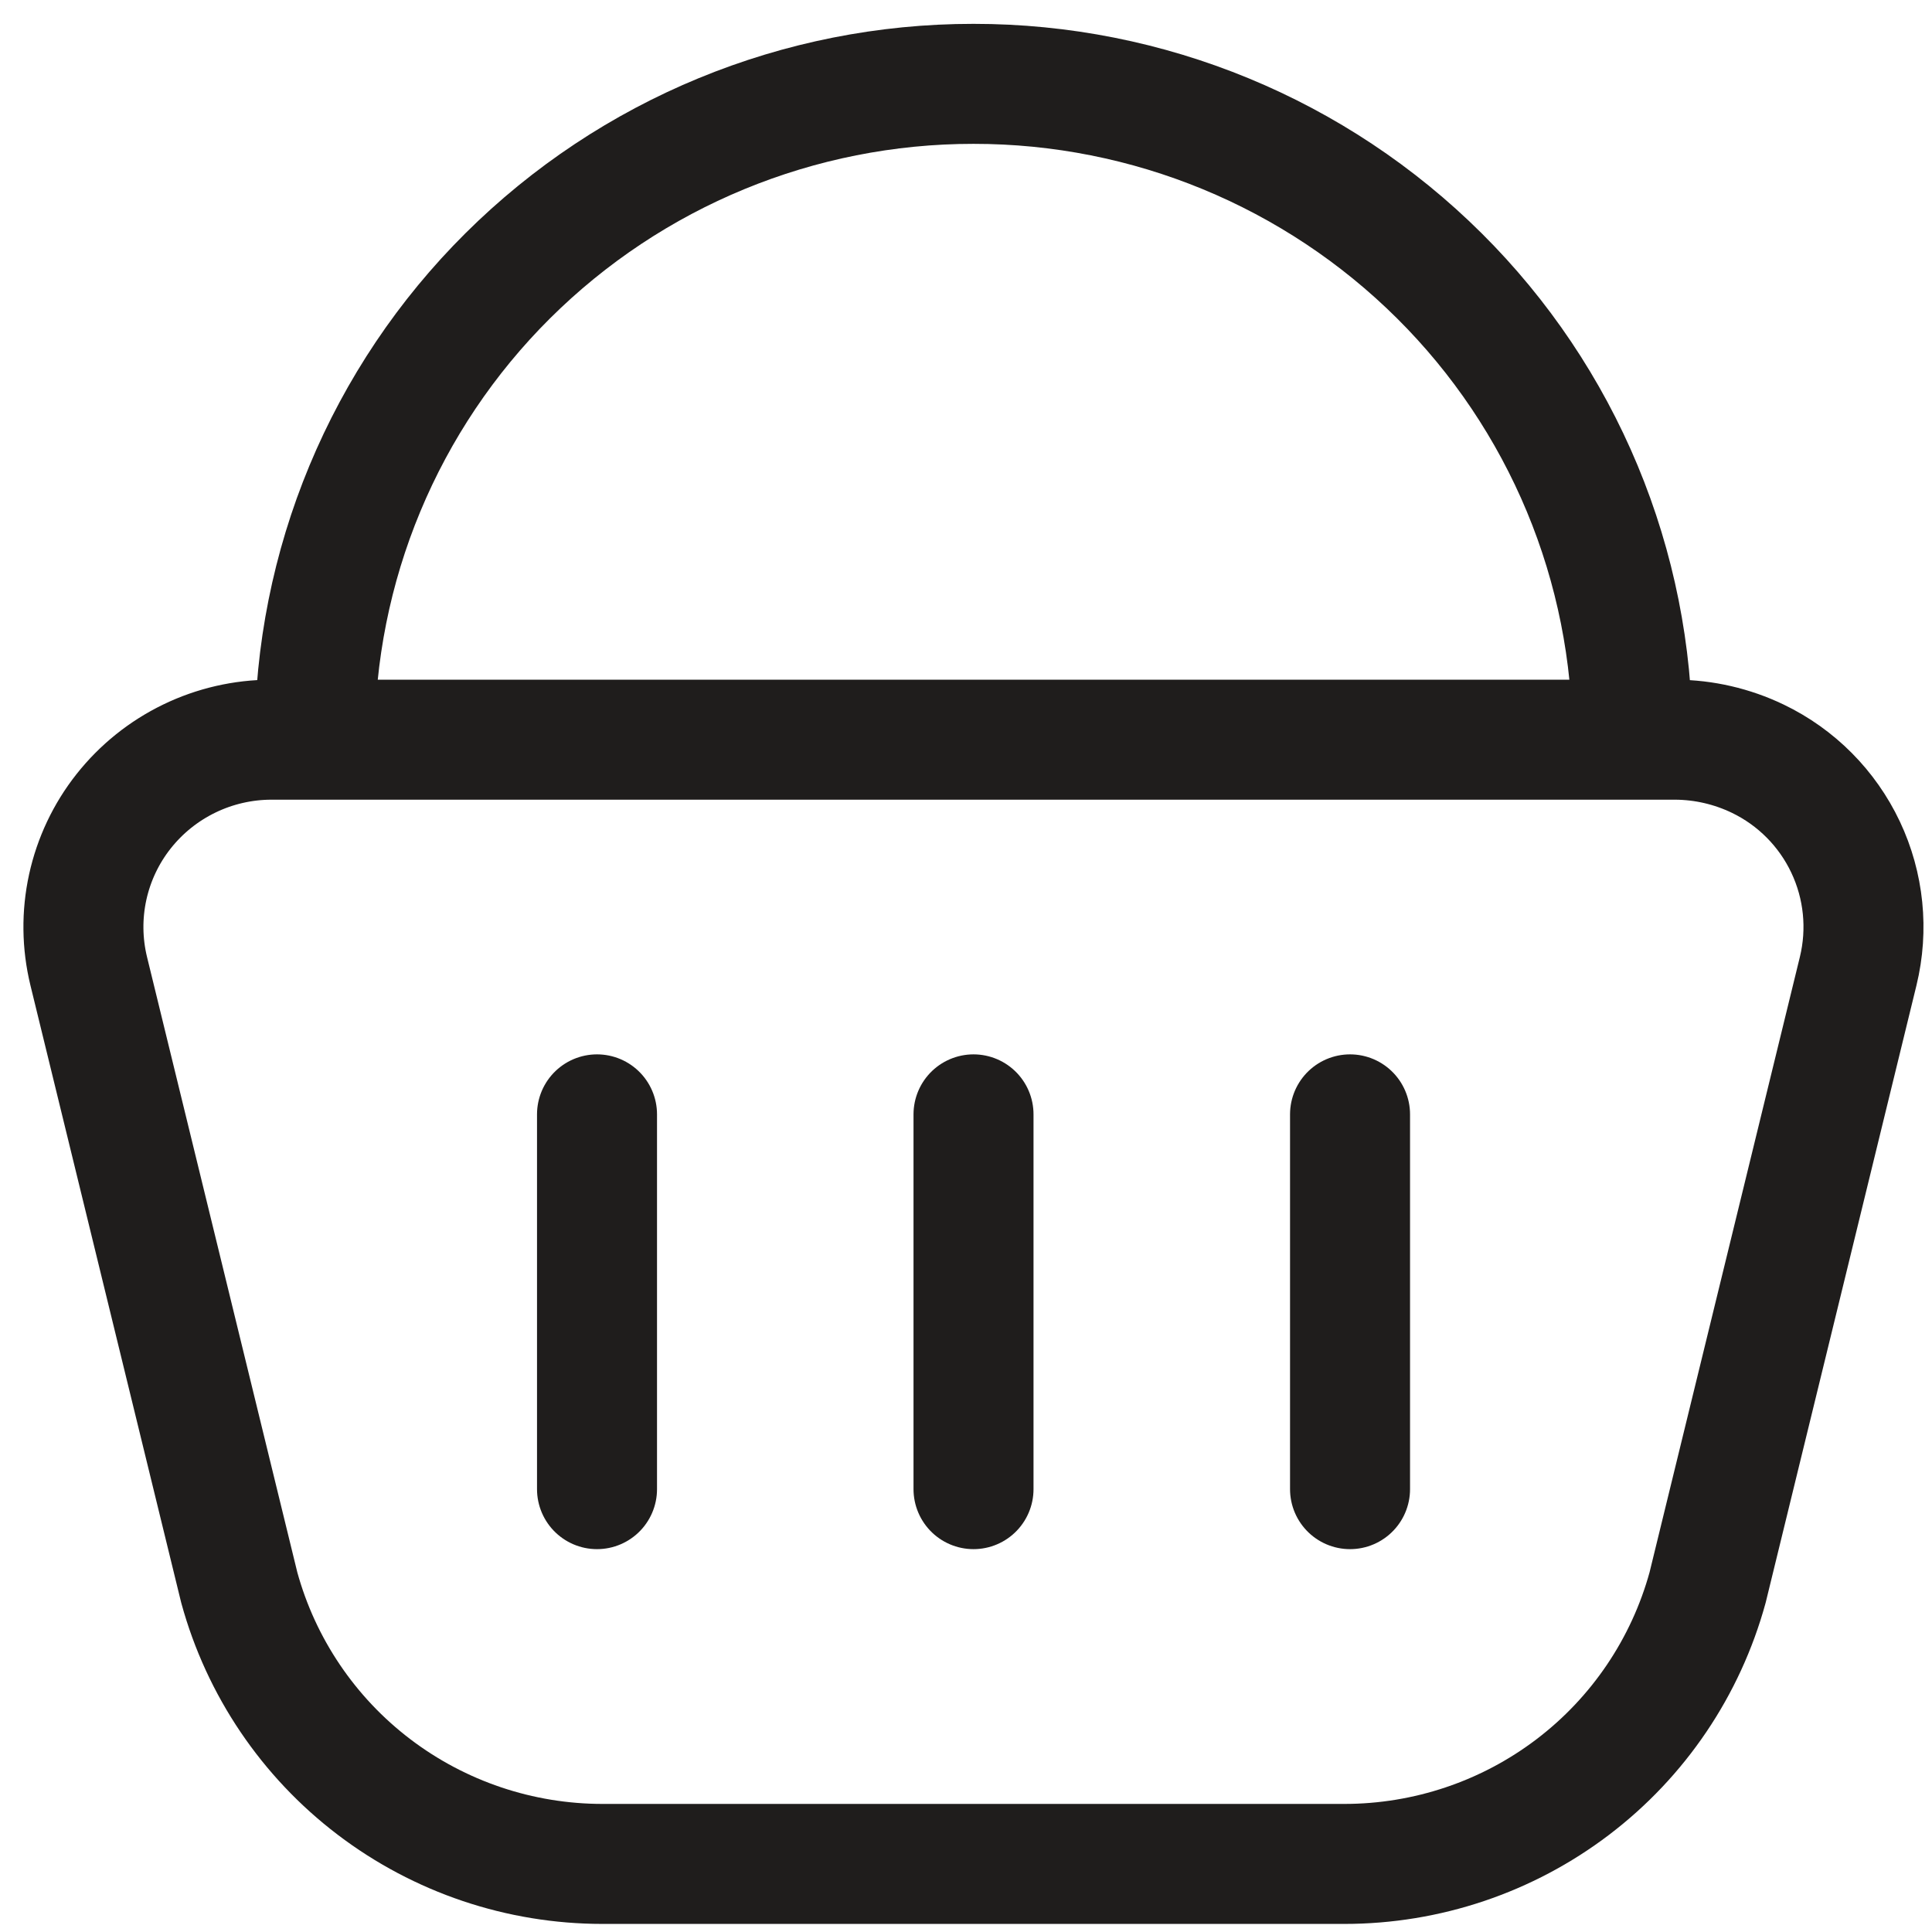<svg width="72" height="72" viewBox="0 0 72 72" fill="none" xmlns="http://www.w3.org/2000/svg">
<path id="Vector" d="M62.45 27.566H10.111C9.052 27.567 8.006 27.808 7.053 28.27C6.1 28.732 5.264 29.403 4.607 30.234C3.952 31.062 3.495 32.029 3.269 33.06C3.044 34.091 3.056 35.16 3.305 36.186L8.917 59.164C9.729 62.125 11.493 64.736 13.937 66.594C16.383 68.455 19.377 69.463 22.457 69.463H50.097C53.177 69.463 56.171 68.455 58.617 66.594C61.06 64.736 62.824 62.125 63.637 59.164L69.249 36.19C69.626 34.641 69.461 33.01 68.779 31.568C68.098 30.127 66.942 28.963 65.505 28.273C64.549 27.814 63.503 27.572 62.443 27.566M22.249 41.529V55.496M36.28 41.529V55.496M50.312 41.529V55.496M60.836 27.566C60.835 24.353 60.199 21.172 58.965 18.206C57.73 15.24 55.922 12.547 53.643 10.282C49.03 5.694 42.787 3.121 36.28 3.125C29.774 3.121 23.531 5.694 18.918 10.282C16.64 12.548 14.832 15.241 13.598 18.207C12.364 21.173 11.729 24.354 11.728 27.566" stroke="#1F1D1C" stroke-width="4.472" stroke-linecap="round" stroke-linejoin="round"/>
</svg>
